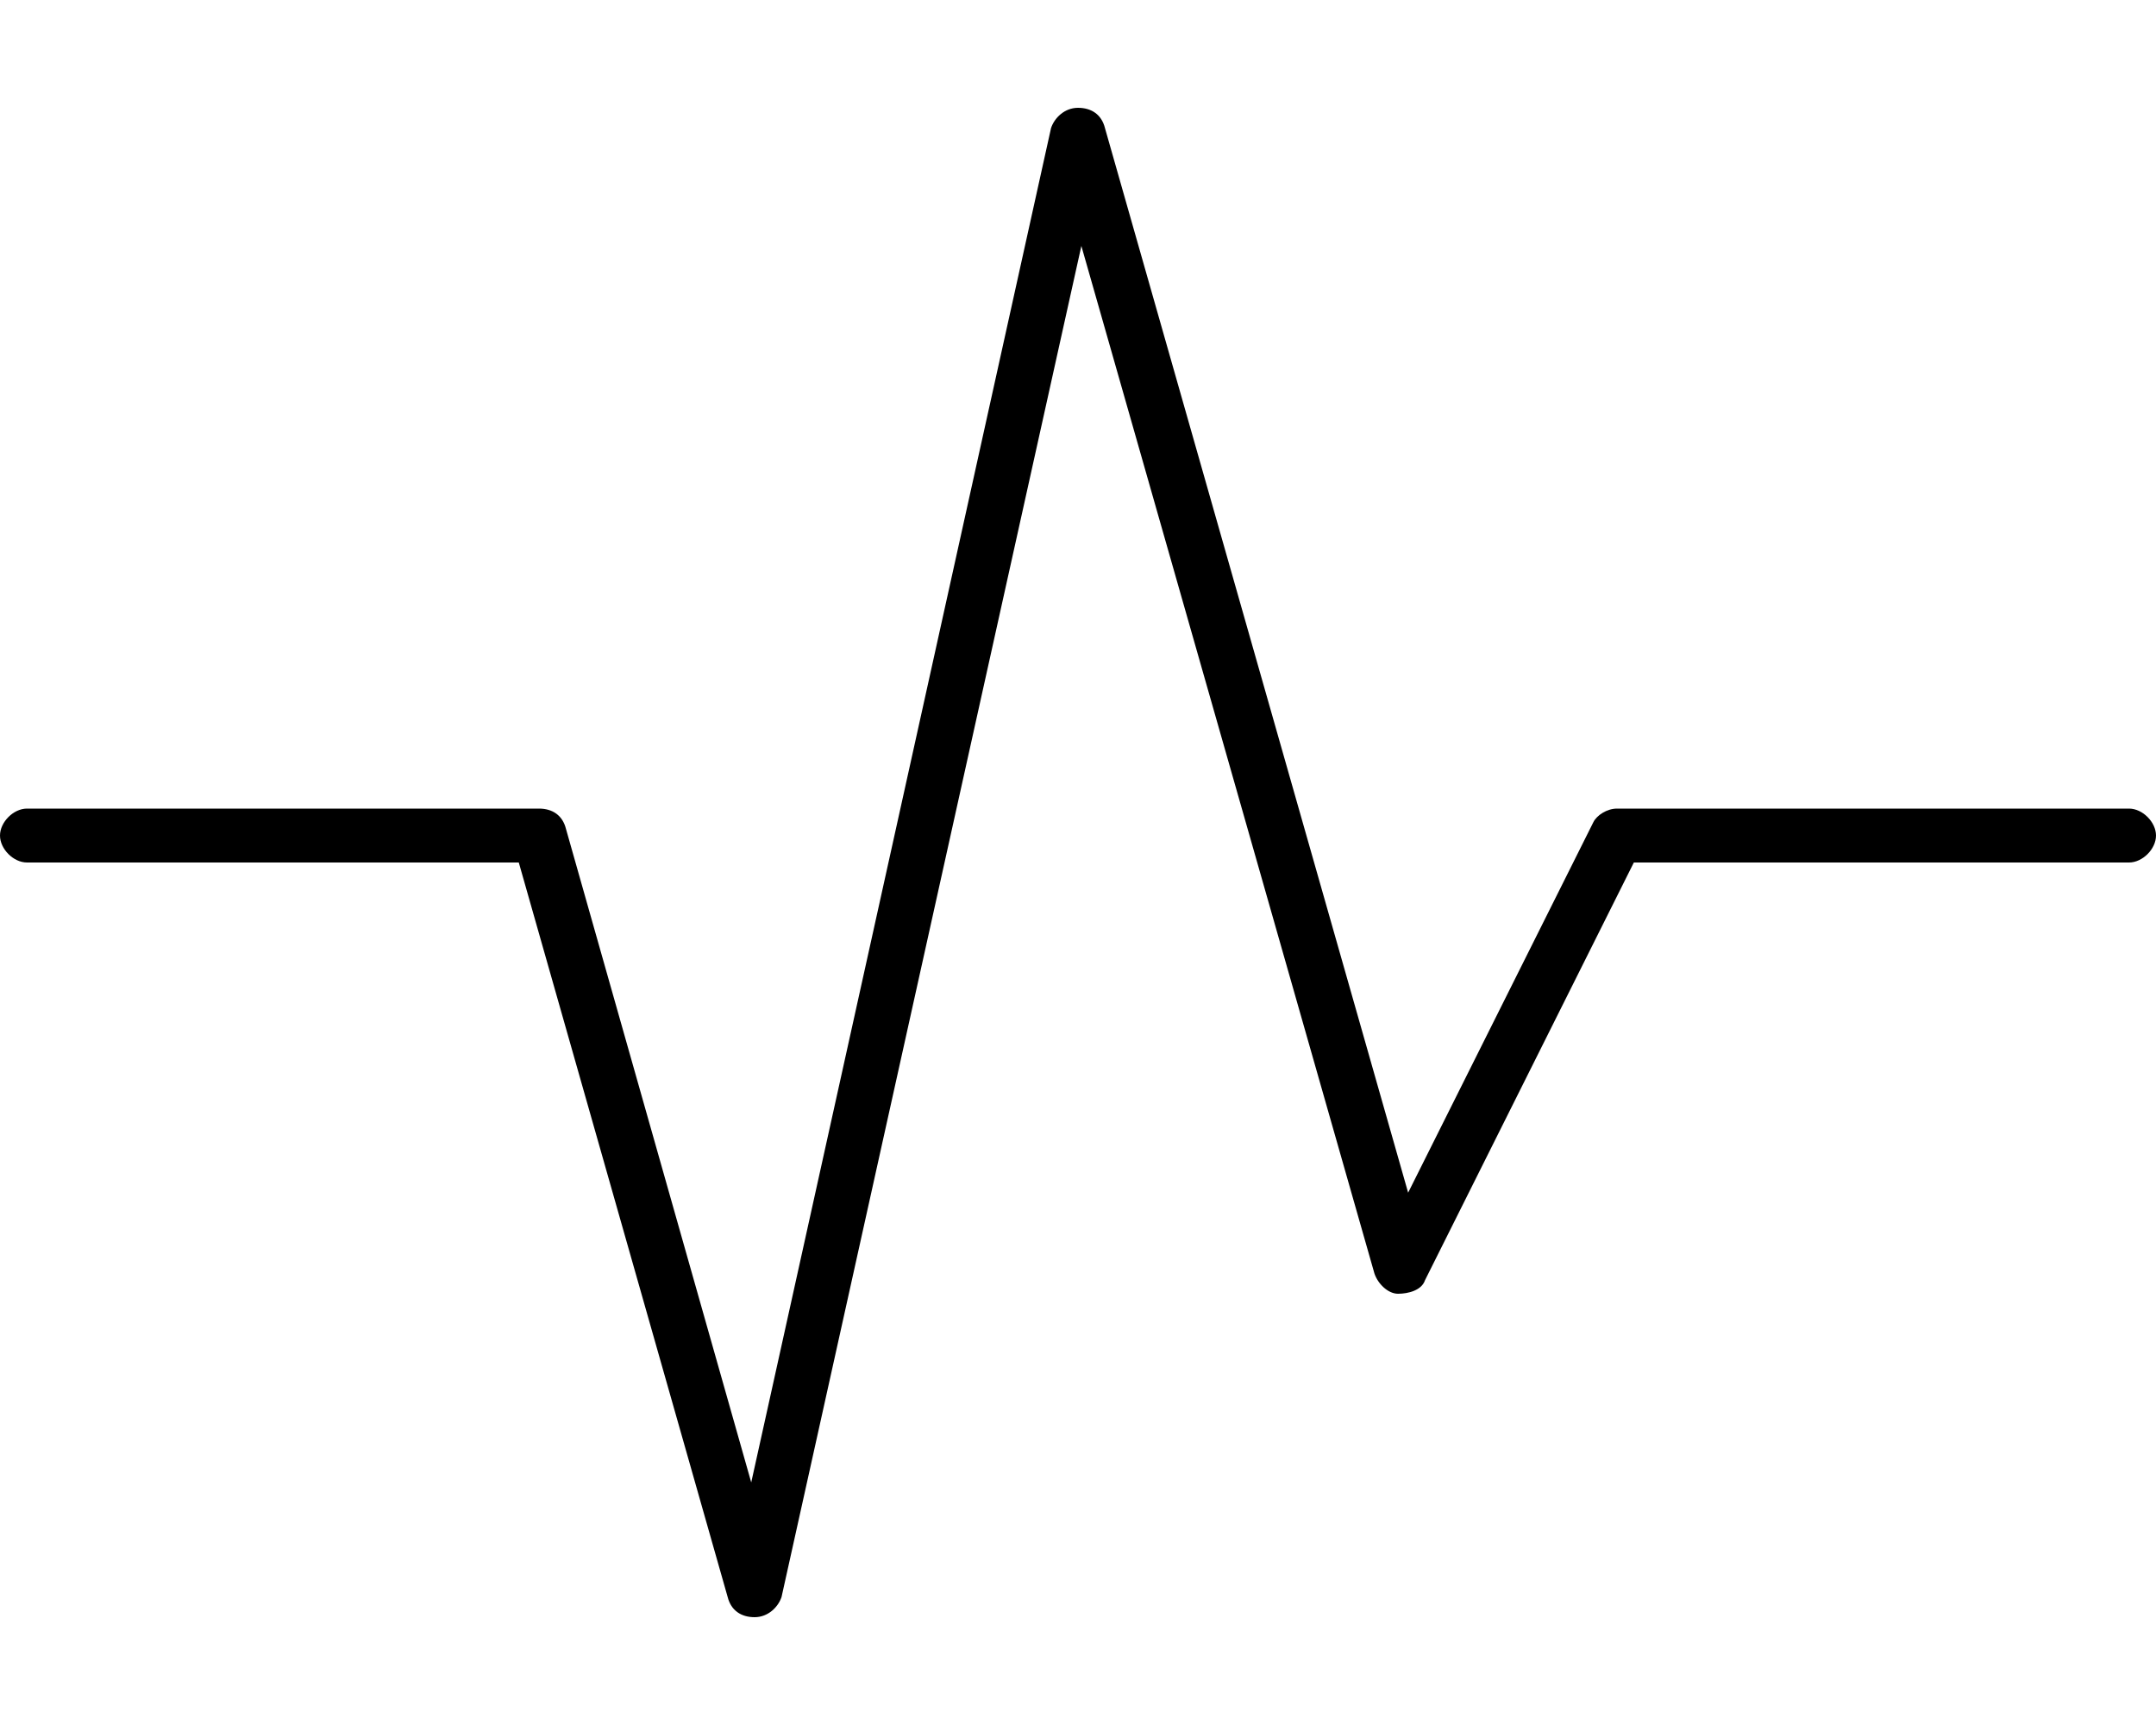 <svg xmlns="http://www.w3.org/2000/svg" viewBox="0 0 640 512"><!-- Font Awesome Pro 6.0.0-alpha1 by @fontawesome - https://fontawesome.com License - https://fontawesome.com/license (Commercial License) --><path d="M640 248C640 252 636 256 632 256H485L423 380C422 383 418 384 415 384C412 384 409 381 408 378L321 73L232 474C231 477 228 480 224 480H224C220 480 217 478 216 474L154 256H8C4 256 0 252 0 248S4 240 8 240H160C164 240 167 242 168 246L223 440L312 38C313 35 316 32 320 32H320C324 32 327 34 328 38L418 354L473 244C474 242 477 240 480 240H632C636 240 640 244 640 248Z"/></svg>